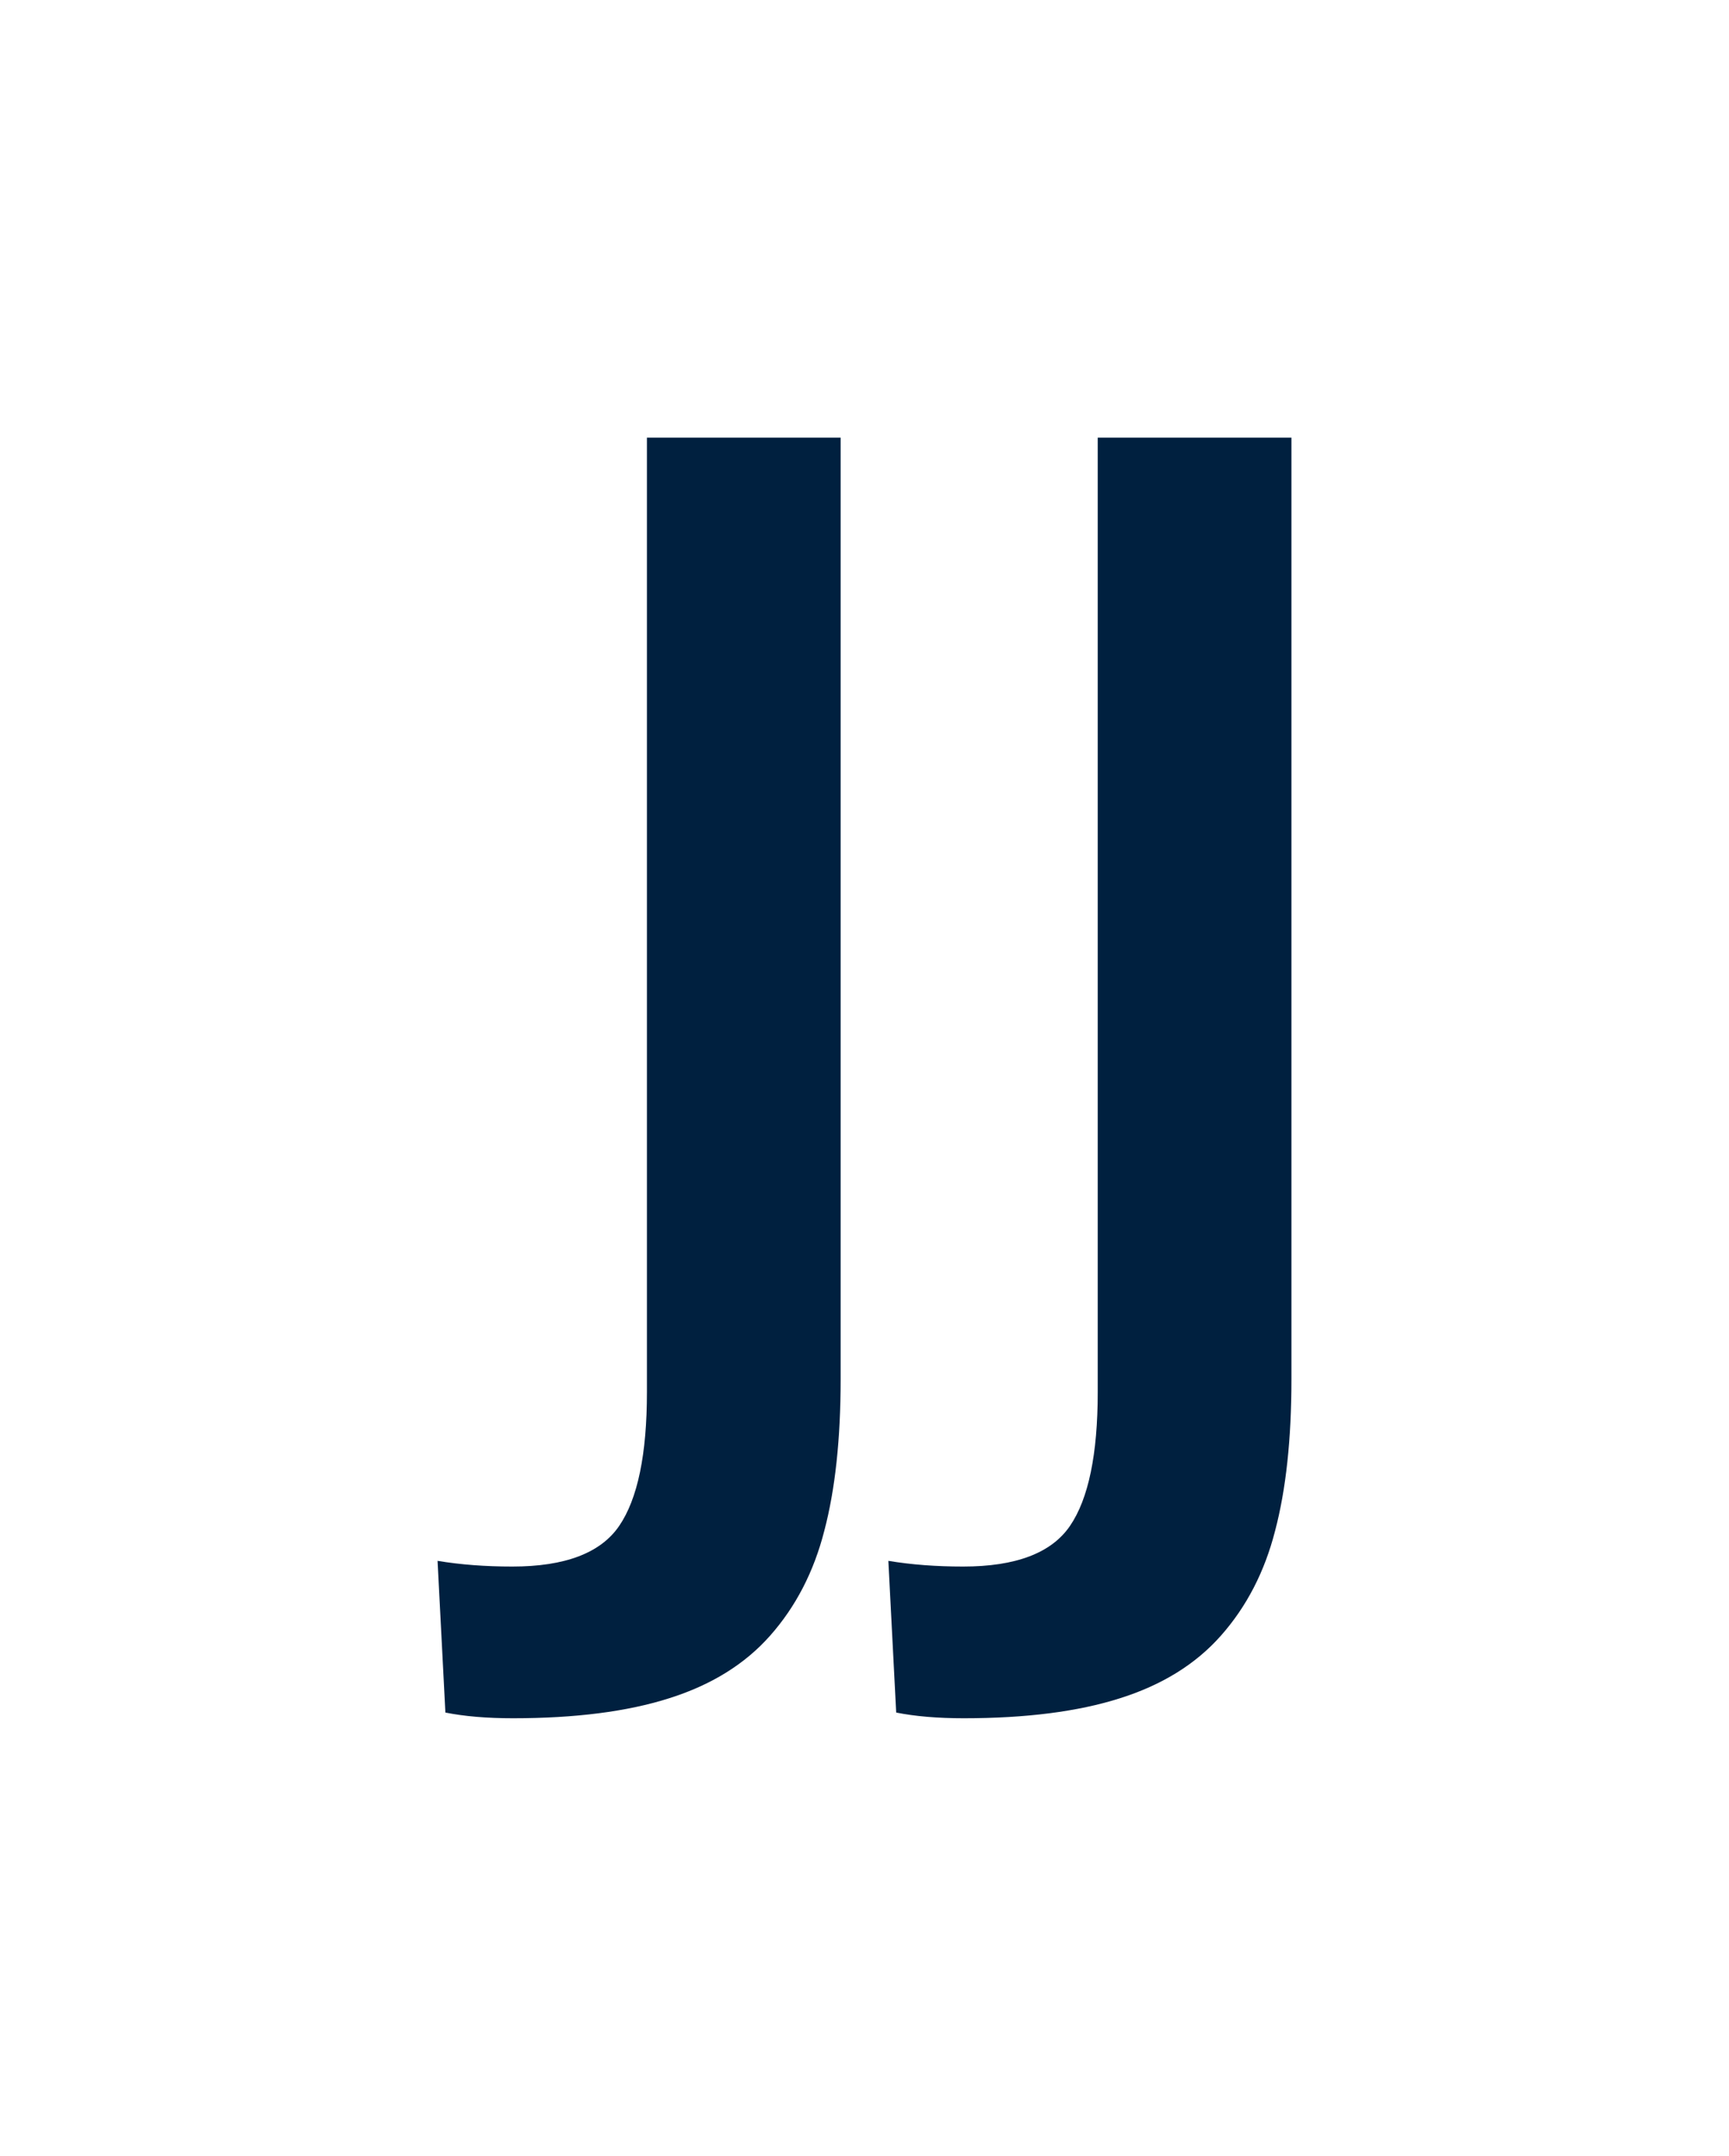 <svg version="1.1" xmlns="http://www.w3.org/2000/svg" viewBox="-349.2 -1041.7 1213.9 1513.4"><desc>Created with Snap</desc><defs></defs><g><g><g transform="matrix(0.5,0,0,-0.5,0,0)"><path d="M-73 -321L-84 -108Q-36 -116 21 -116Q132 -116 171 -59Q210 -2 210 129L210 1469L482 1469L482 147Q482 21 459 -66Q437 -152 383 -213Q330 -273 241 -301Q153 -329 22 -329Q-33 -329 -73 -321ZM560 -321L549 -108Q597 -116 654 -116Q765 -116 804 -59Q843 -2 843 129L843 1469L1115 1469L1115 147Q1115 21 1092 -66Q1070 -152 1016 -213Q963 -273 874 -301Q786 -329 655 -329Q600 -329 560 -321Z" fill="#00203f" style=""></path></g></g></g></svg>
